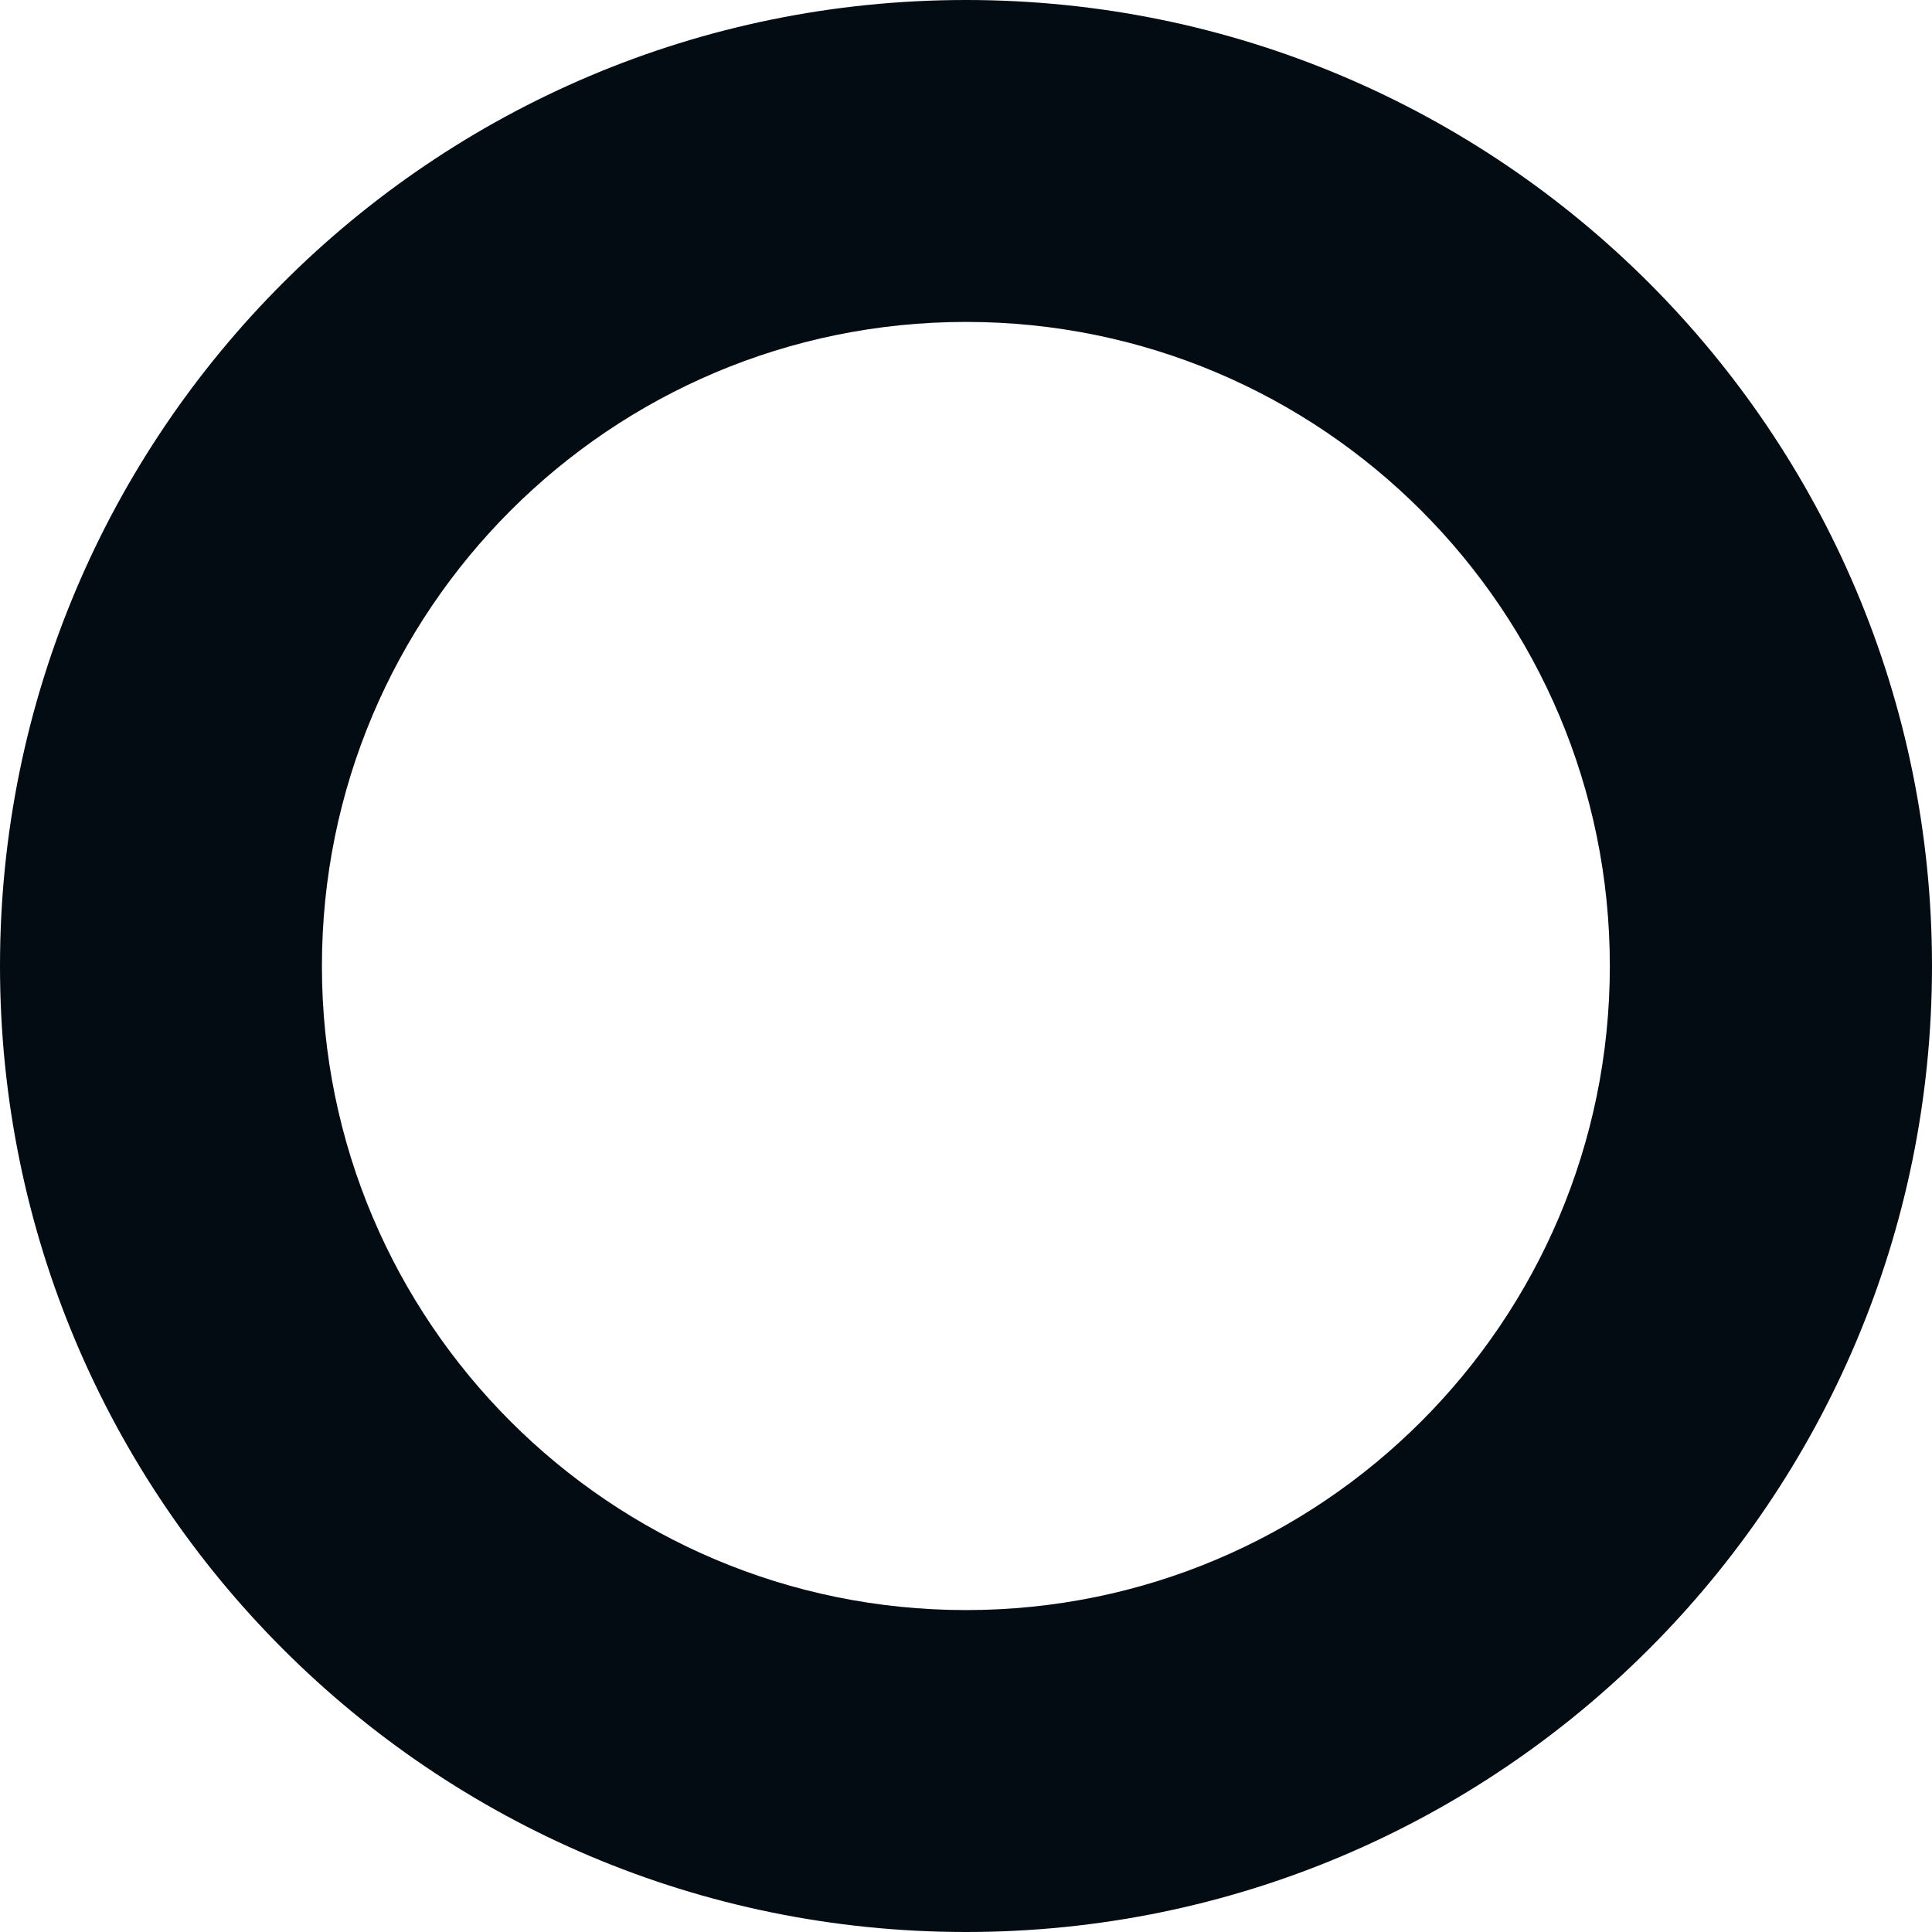 <svg preserveAspectRatio="none" width="100%" height="100%" overflow="visible" style="display: block;" viewBox="0 0 8 8" fill="none" xmlns="http://www.w3.org/2000/svg">
<g id="Group">
<path id="Vector" d="M4 0C1.79 0 0 1.791 0 4C0 6.208 1.79 8 4 8C6.209 8 8 6.208 8 4C8 1.791 6.209 0 4 0ZM4 6.667C2.527 6.667 1.333 5.473 1.333 4C1.333 2.527 2.527 1.333 4 1.333C5.472 1.333 6.666 2.527 6.666 4C6.666 5.473 5.472 6.667 4 6.667Z" fill="#040C13"/>
</g>
</svg>
